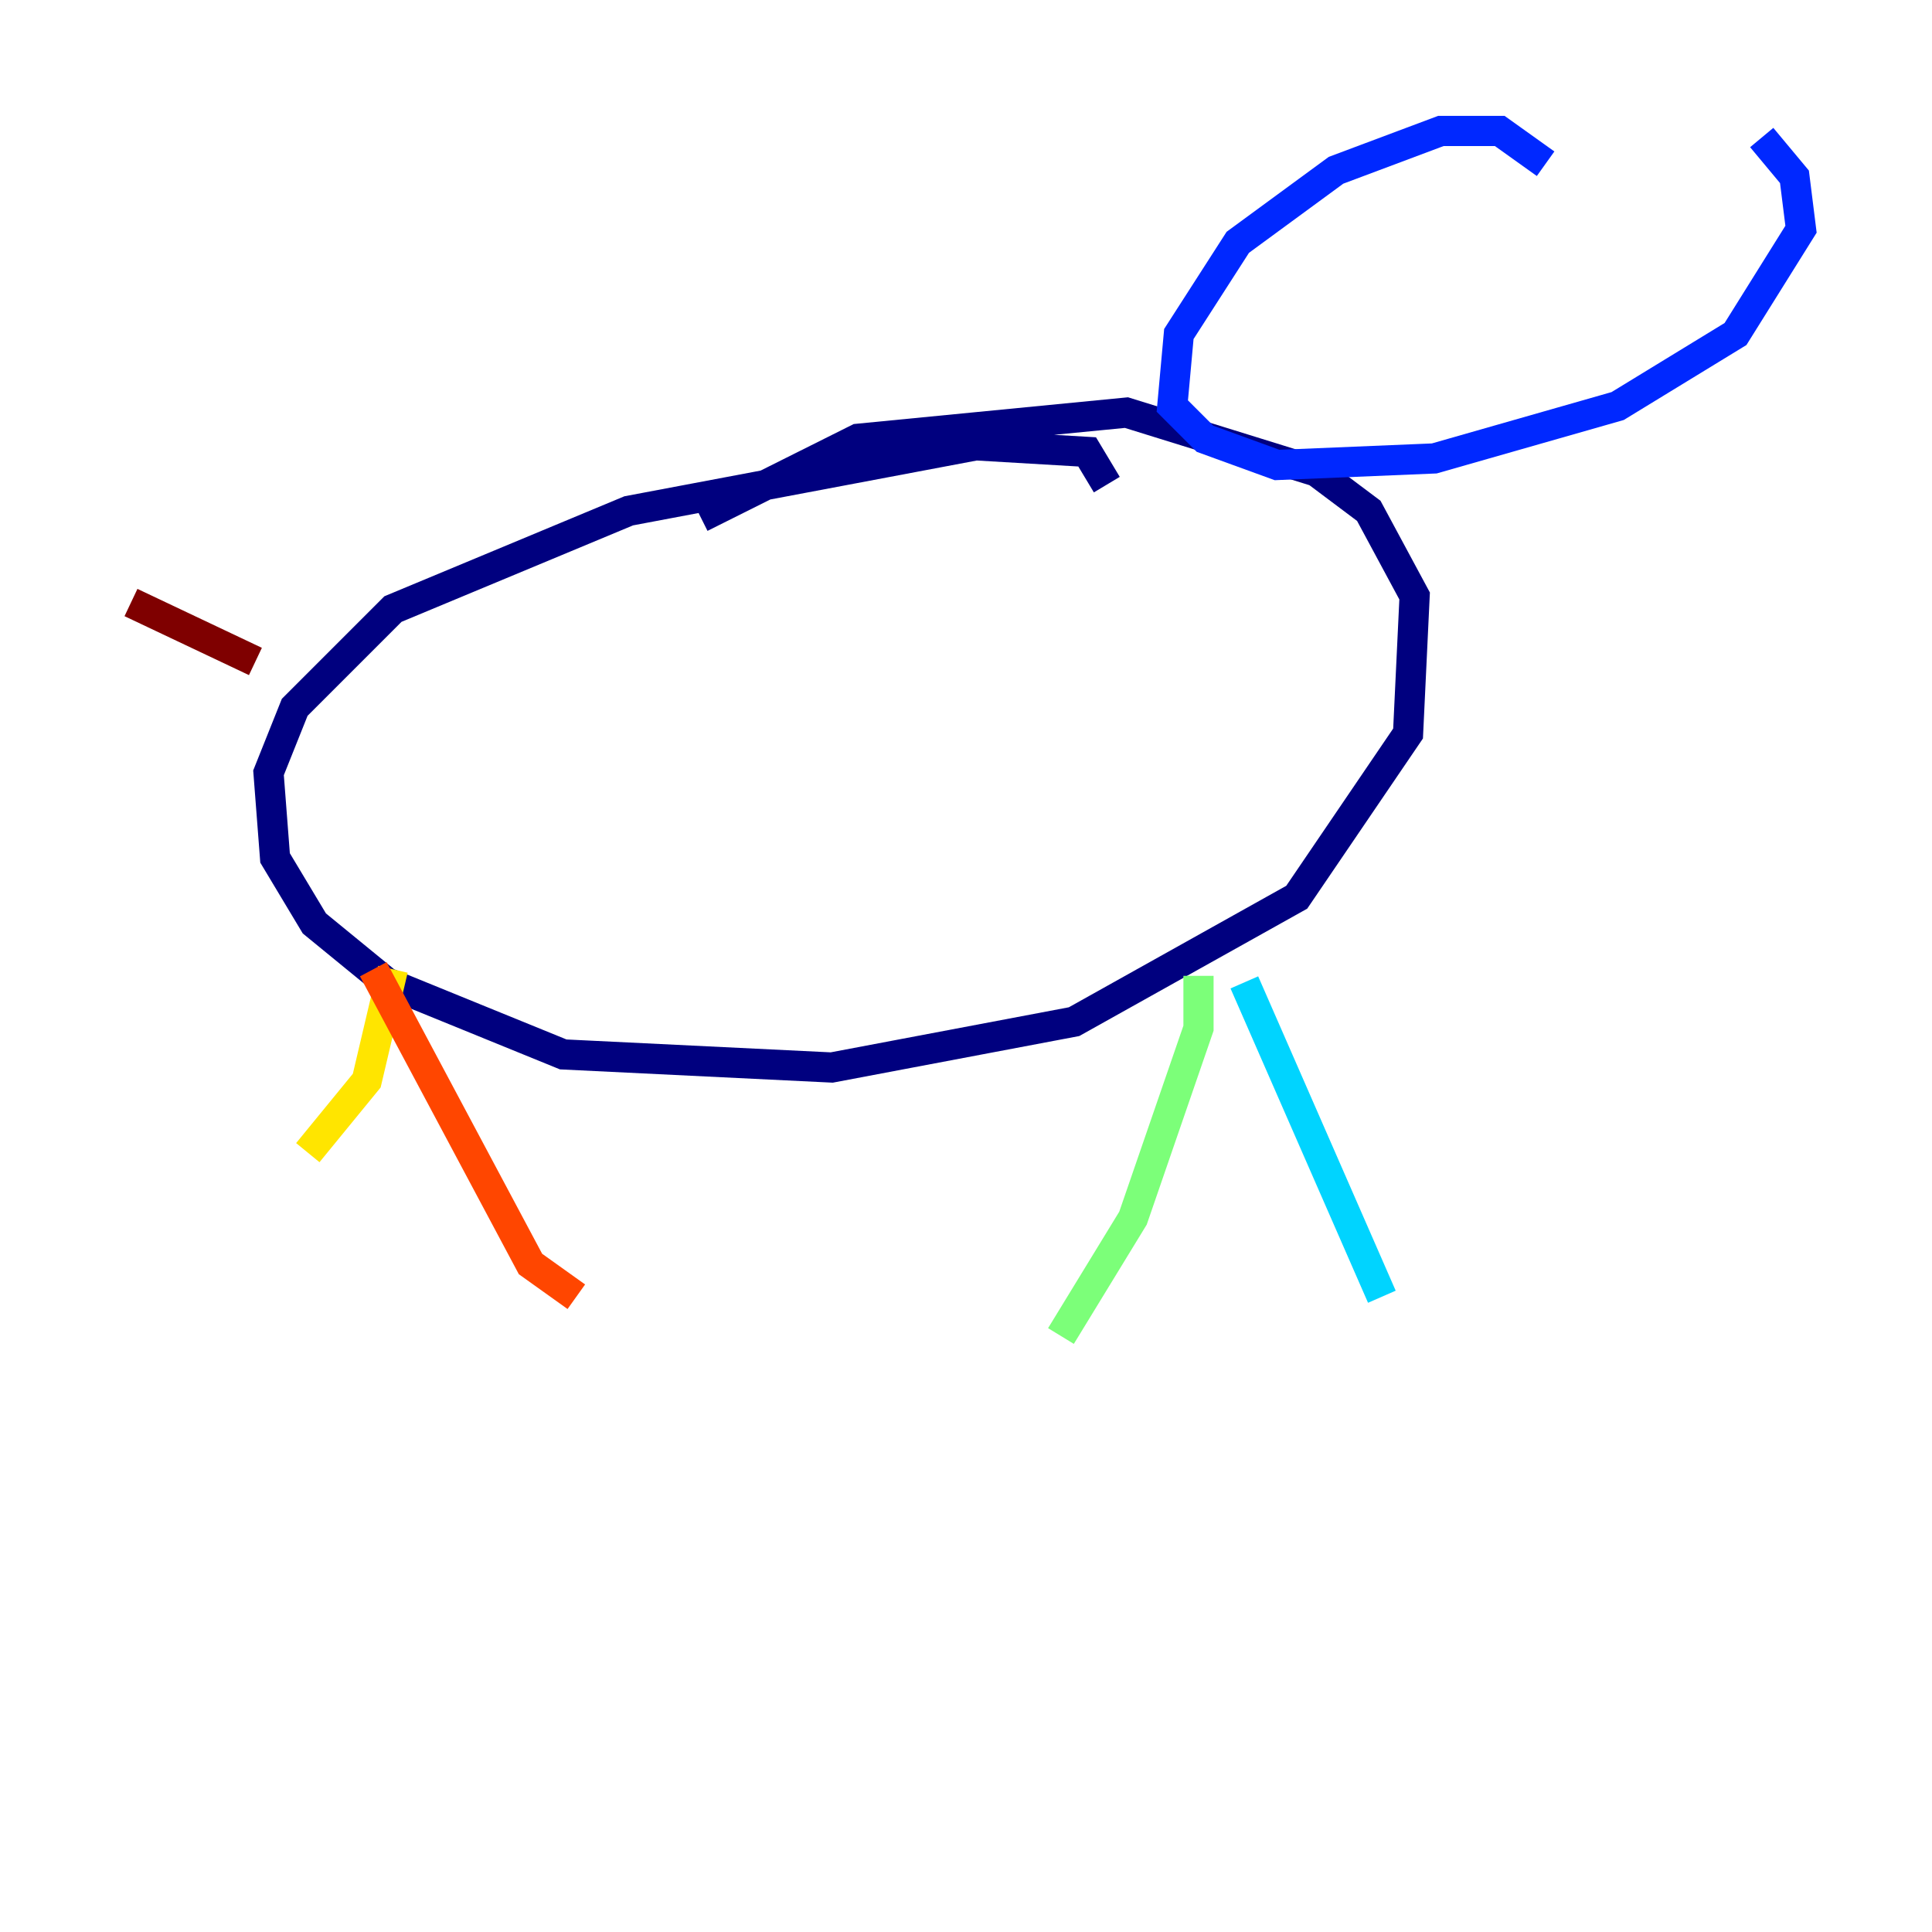 <?xml version="1.0" encoding="utf-8" ?>
<svg baseProfile="tiny" height="128" version="1.2" viewBox="0,0,128,128" width="128" xmlns="http://www.w3.org/2000/svg" xmlns:ev="http://www.w3.org/2001/xml-events" xmlns:xlink="http://www.w3.org/1999/xlink"><defs /><polyline fill="none" points="73.329,32.108 72.027,29.939 64.651,29.505 41.654,33.844 26.034,40.352 19.525,46.861 17.79,51.2 18.224,56.841 20.827,61.18 25.6,65.085 37.315,69.858 55.105,70.725 71.159,67.688 85.912,59.444 93.288,48.597 93.722,39.485 90.685,33.844 87.214,31.241 74.63,27.336 56.841,29.071 46.427,34.278" stroke="#00007f" stroke-width="2" /><polyline fill="none" points="102.4,10.848 99.363,8.678 95.458,8.678 88.515,11.281 82.007,16.054 78.102,22.129 77.668,26.902 79.837,29.071 84.61,30.807 95.024,30.373 107.173,26.902 114.983,22.129 119.322,15.186 118.888,11.715 116.719,9.112" stroke="#0028ff" stroke-width="2" /><polyline fill="none" points="82.441,65.085 91.552,85.912" stroke="#00d4ff" stroke-width="2" /><polyline fill="none" points="79.403,64.651 79.403,68.122 75.064,80.705 70.291,88.515" stroke="#7cff79" stroke-width="2" /><polyline fill="none" points="26.034,64.217 24.298,71.593 20.393,76.366" stroke="#ffe500" stroke-width="2" /><polyline fill="none" points="24.732,64.217 35.146,83.742 38.183,85.912" stroke="#ff4600" stroke-width="2" /><polyline fill="none" points="16.922,43.824 8.678,39.919" stroke="#7f0000" stroke-width="2" /></svg>